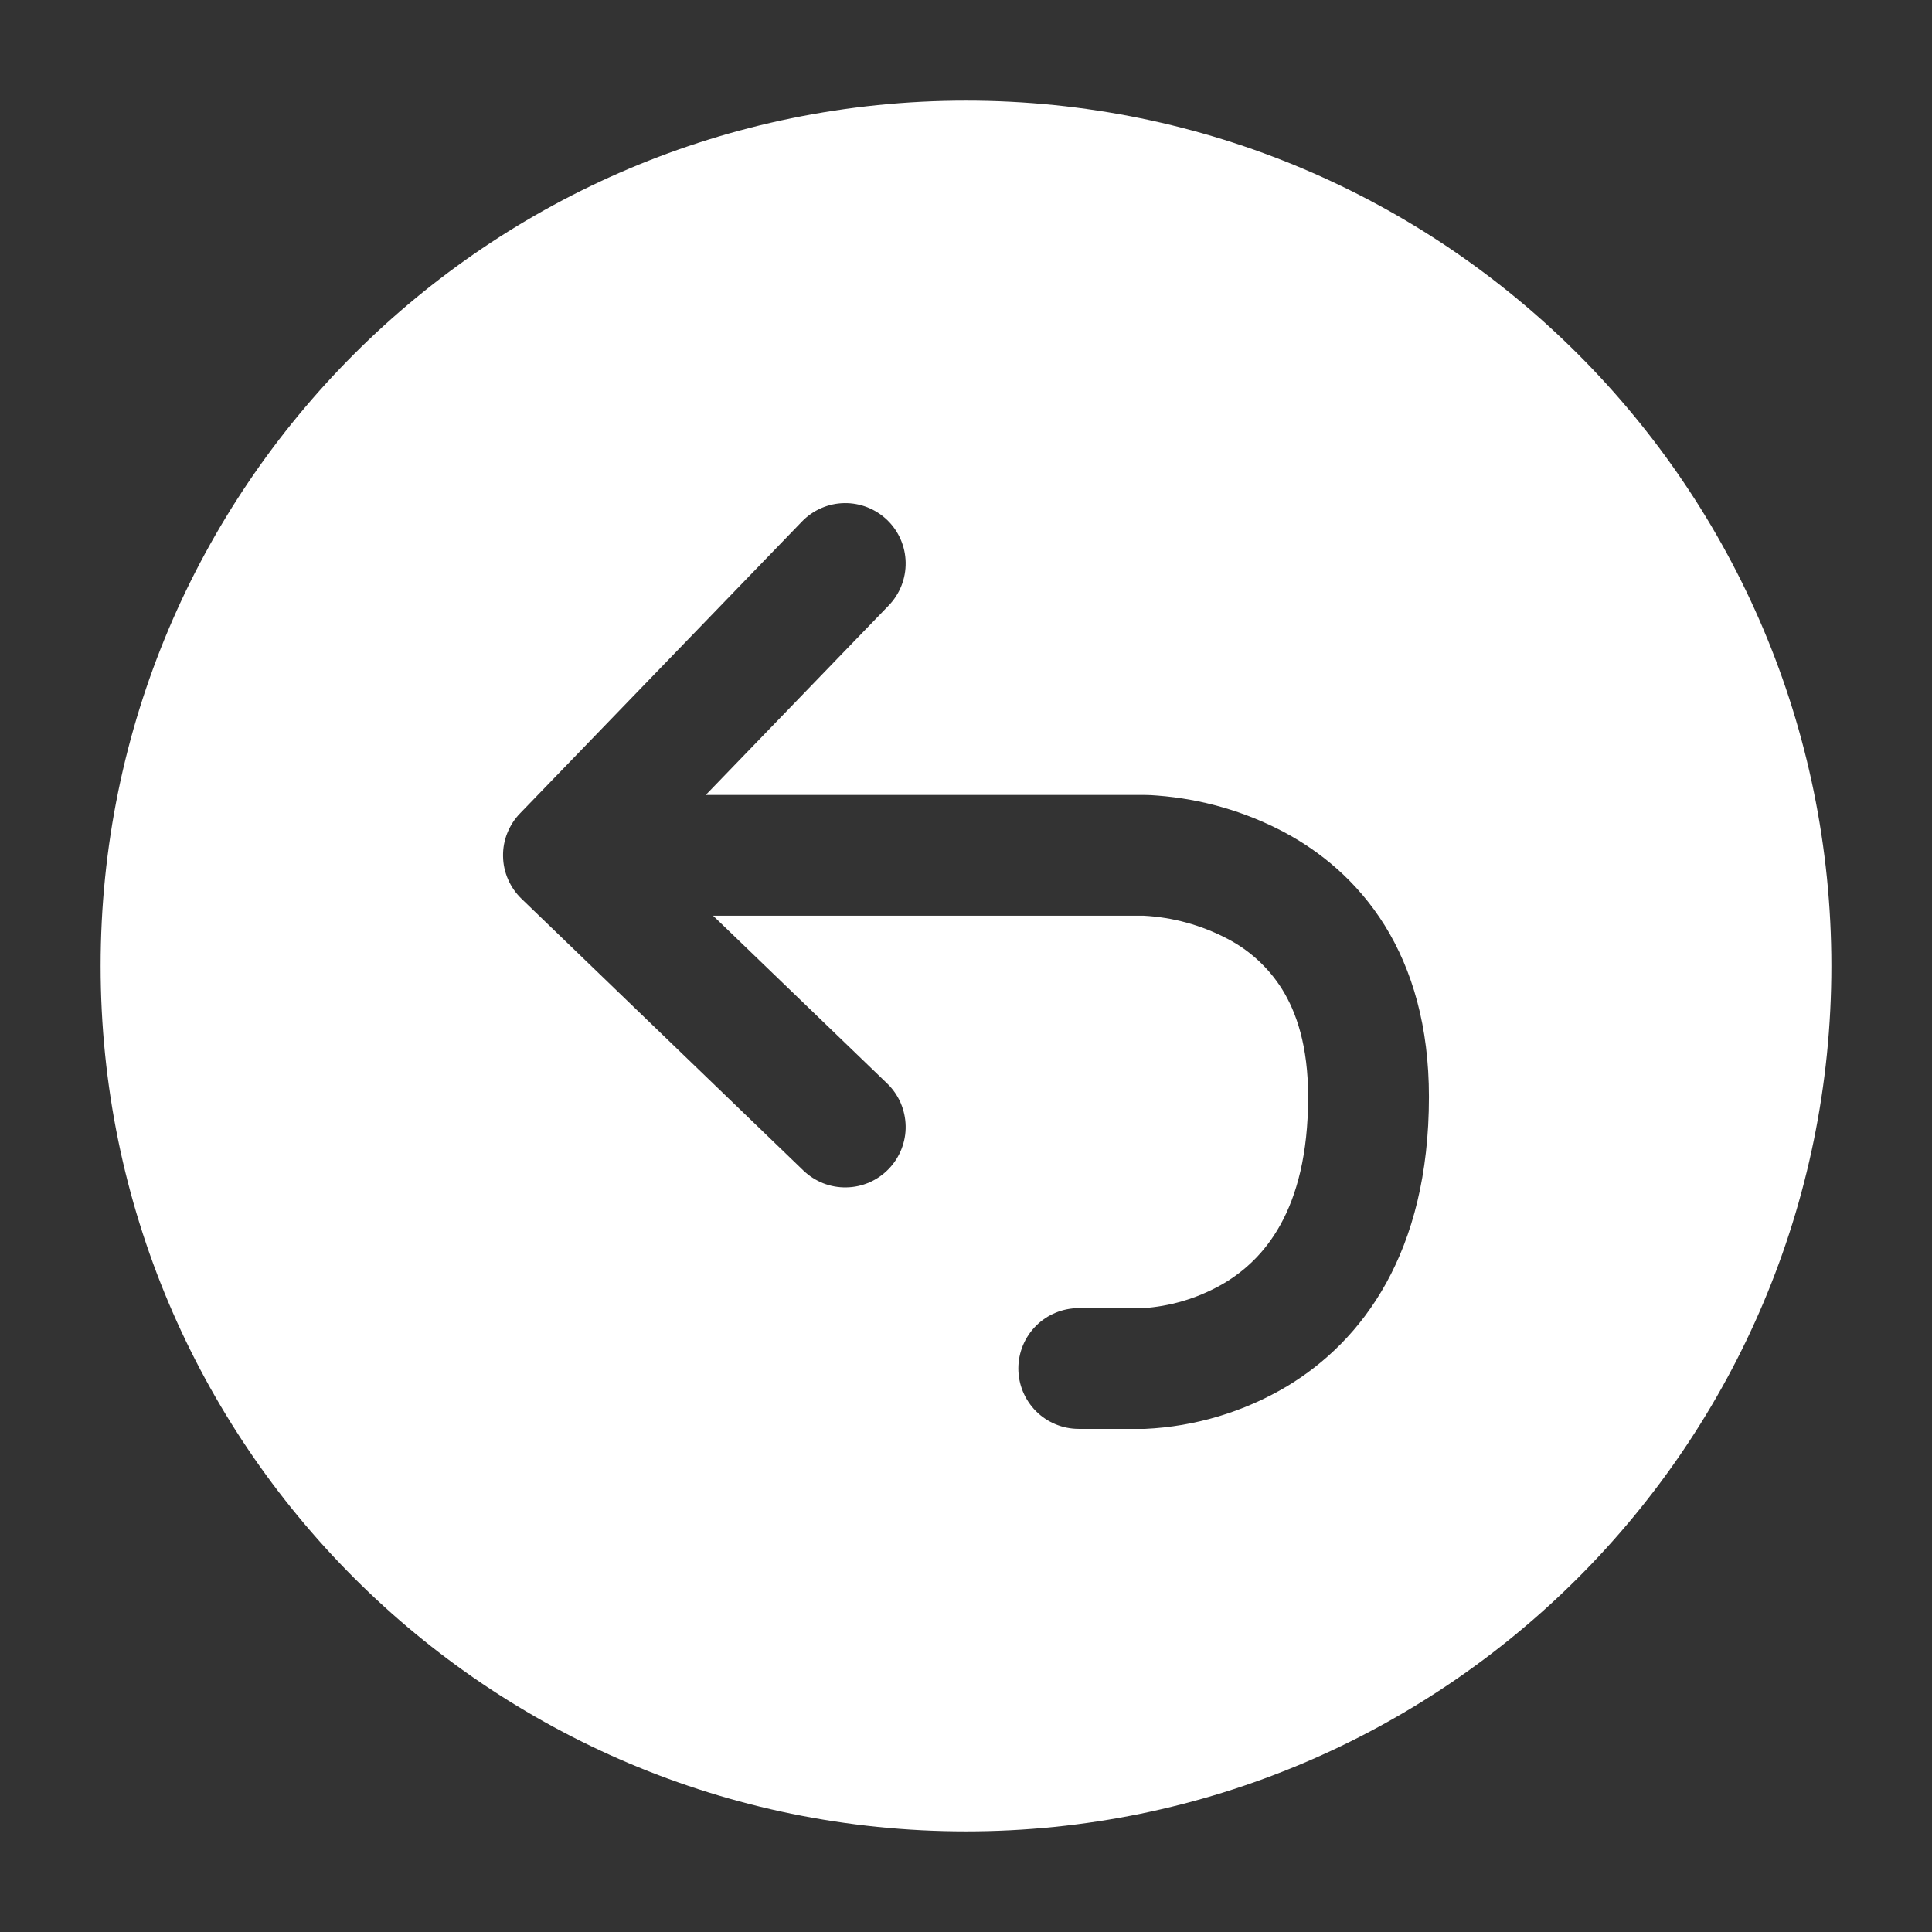 <svg width="34" height="34" viewBox="0 0 34 34" fill="none" xmlns="http://www.w3.org/2000/svg">
<rect x="0" y="0" width="34" height="34" fill="#333333" stroke="none"/>
<path fill-rule="evenodd" clip-rule="evenodd" d="M1.771 17C1.771 8.589 8.589 1.771 17 1.771C25.411 1.771 32.229 8.589 32.229 17C32.229 25.411 25.411 32.229 17 32.229C8.589 32.229 1.771 25.411 1.771 17ZM12.549 16.115L15.613 19.068C15.714 19.165 15.794 19.281 15.85 19.409C15.905 19.537 15.935 19.675 15.938 19.814C15.941 19.954 15.915 20.093 15.864 20.223C15.813 20.352 15.737 20.471 15.64 20.571C15.543 20.672 15.428 20.752 15.3 20.808C15.171 20.864 15.034 20.894 14.894 20.896C14.755 20.899 14.616 20.874 14.486 20.823C14.356 20.771 14.238 20.695 14.137 20.598L9.18 15.819C9.079 15.722 8.998 15.606 8.942 15.478C8.885 15.349 8.855 15.211 8.853 15.071C8.85 14.931 8.875 14.792 8.927 14.662C8.979 14.532 9.055 14.413 9.153 14.313L14.112 9.179C14.307 8.976 14.576 8.859 14.857 8.854C15.139 8.849 15.411 8.957 15.614 9.152C15.817 9.348 15.933 9.616 15.938 9.898C15.943 10.18 15.836 10.452 15.64 10.655L12.42 13.99H20.117H20.148C20.222 13.991 20.296 13.994 20.369 14.001C21.15 14.061 21.911 14.28 22.603 14.647C23.231 14.983 23.878 15.5 24.367 16.283C24.857 17.071 25.147 18.068 25.147 19.302C25.147 22.05 23.973 23.599 22.65 24.396C21.891 24.848 21.033 25.105 20.151 25.146H20.117H18.983C18.702 25.146 18.431 25.034 18.232 24.835C18.033 24.635 17.921 24.365 17.921 24.083C17.921 23.802 18.033 23.531 18.232 23.332C18.431 23.133 18.702 23.021 18.983 23.021H20.118L20.196 23.015C20.675 22.971 21.138 22.821 21.552 22.576C22.212 22.178 23.021 21.335 23.021 19.302C23.021 18.411 22.816 17.815 22.562 17.407C22.326 17.031 21.993 16.724 21.599 16.52C21.142 16.28 20.639 16.142 20.124 16.115H20.11H12.549Z" fill="white"/>
</svg>
